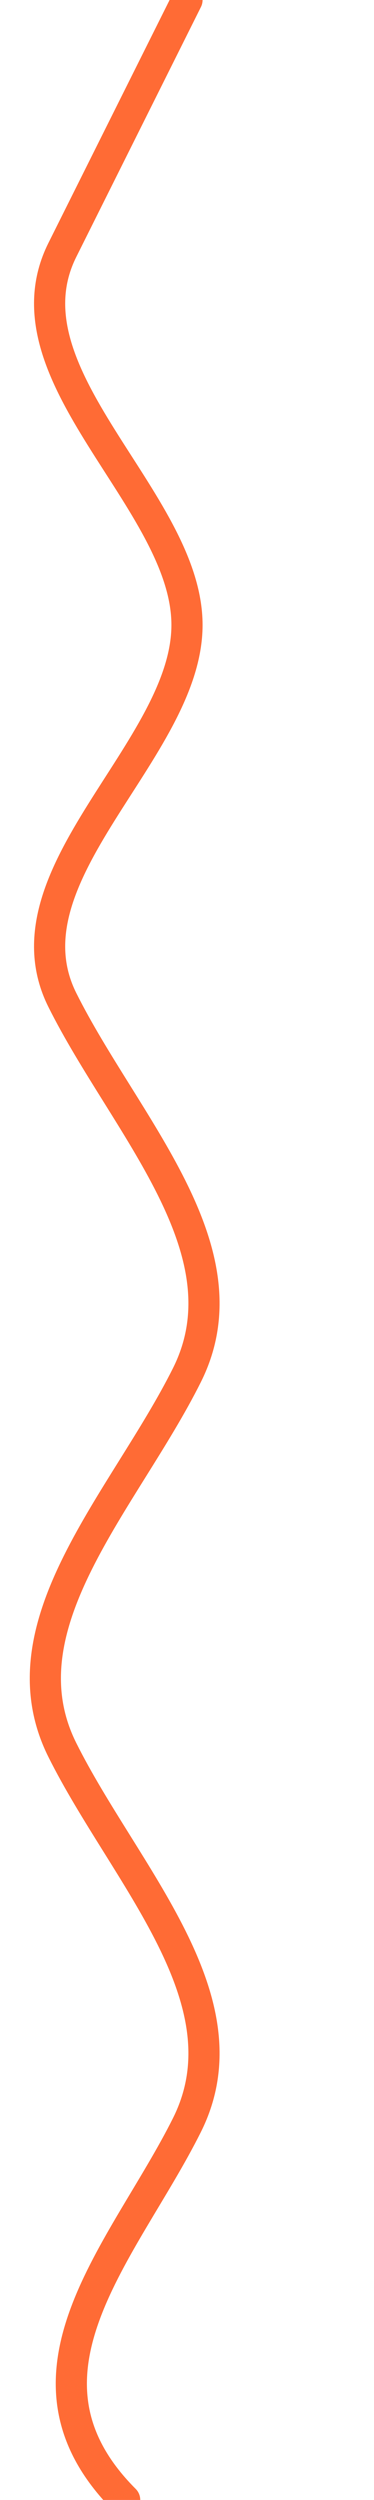 <svg xmlns="http://www.w3.org/2000/svg" width="30" height="200" viewBox="0 0 60 400" fill="none">
  <path d="M30 0C30 0 20 20 10 40C0 60 30 80 30 100C30 120 0 140 10 160C20 180 40 200 30 220C20 240 0 260 10 280C20 300 40 320 30 340C20 360 0 380 20 400" stroke="#FF6B35" stroke-width="5" stroke-linecap="round"/>
</svg>
